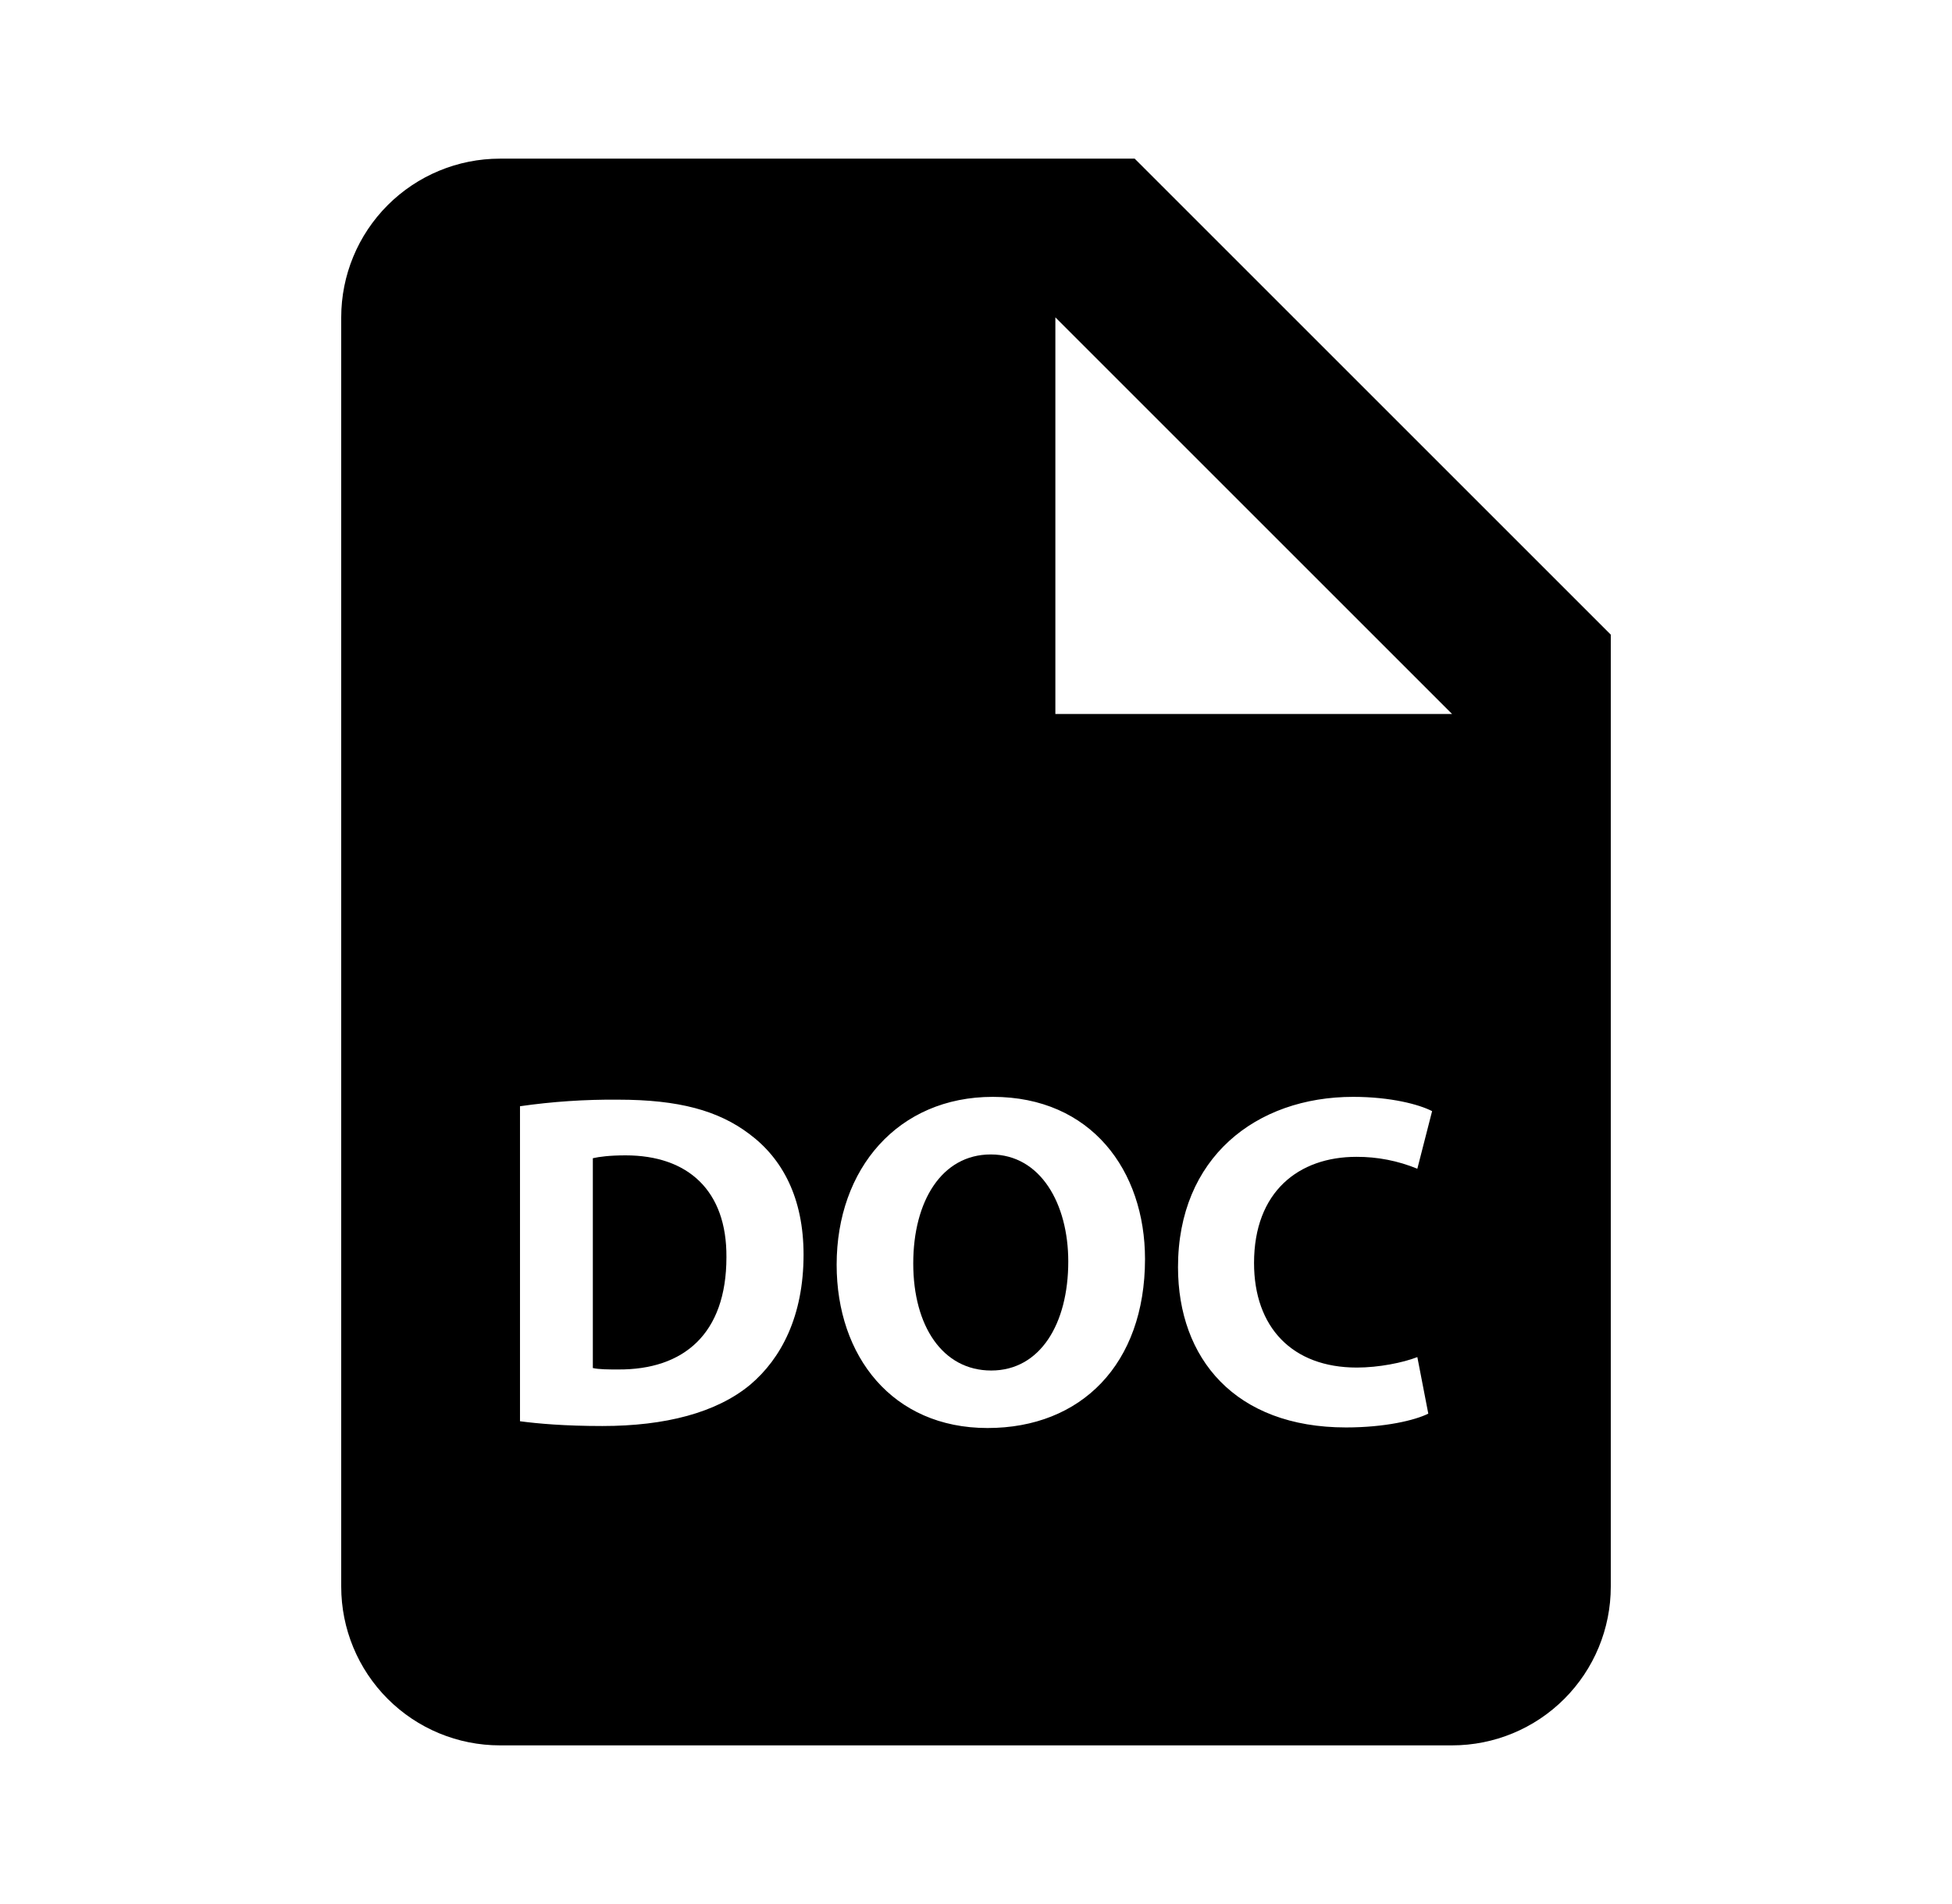 <svg width="41" height="40" viewBox="0 0 41 40" fill="none" xmlns="http://www.w3.org/2000/svg">
<path d="M20.81 24.253C19.782 24.253 19.182 25.232 19.182 26.542C19.182 27.86 19.8 28.792 20.82 28.792C21.848 28.792 22.438 27.812 22.438 26.502C22.438 25.292 21.858 24.253 20.81 24.253Z" fill="black"/>
<path d="M23.833 3.333H10.5C9.616 3.333 8.768 3.685 8.143 4.31C7.518 4.935 7.167 5.783 7.167 6.667V33.333C7.167 34.217 7.518 35.065 8.143 35.69C8.768 36.316 9.616 36.667 10.5 36.667H30.5C31.384 36.667 32.232 36.316 32.857 35.69C33.482 35.065 33.833 34.217 33.833 33.333V13.333L23.833 3.333ZM15.758 29.09C15.048 29.68 13.97 29.958 12.652 29.958C11.86 29.958 11.302 29.908 10.922 29.858V23.24C11.603 23.142 12.291 23.096 12.98 23.102C14.26 23.102 15.09 23.332 15.738 23.822C16.438 24.342 16.878 25.172 16.878 26.358C16.878 27.65 16.408 28.54 15.758 29.09ZM20.742 30C18.742 30 17.573 28.49 17.573 26.57C17.573 24.552 18.862 23.043 20.852 23.043C22.92 23.043 24.05 24.592 24.05 26.452C24.048 28.66 22.708 30 20.742 30ZM28.5 28.73C28.958 28.73 29.468 28.628 29.77 28.51L30 29.698C29.72 29.838 29.09 29.988 28.272 29.988C25.943 29.988 24.743 28.54 24.743 26.62C24.743 24.322 26.382 23.043 28.422 23.043C29.212 23.043 29.81 23.203 30.08 23.343L29.77 24.553C29.364 24.386 28.929 24.301 28.49 24.303C27.28 24.303 26.34 25.033 26.34 26.533C26.34 27.882 27.14 28.73 28.5 28.73ZM23.833 15H22.167V6.667L30.5 15H23.833Z" fill="black"/>
<path d="M13.14 24.272C12.802 24.272 12.582 24.302 12.452 24.332V28.74C12.582 28.77 12.792 28.77 12.98 28.77C14.36 28.78 15.258 28.022 15.258 26.412C15.268 25.012 14.45 24.272 13.14 24.272Z" fill="black"/>
</svg>
